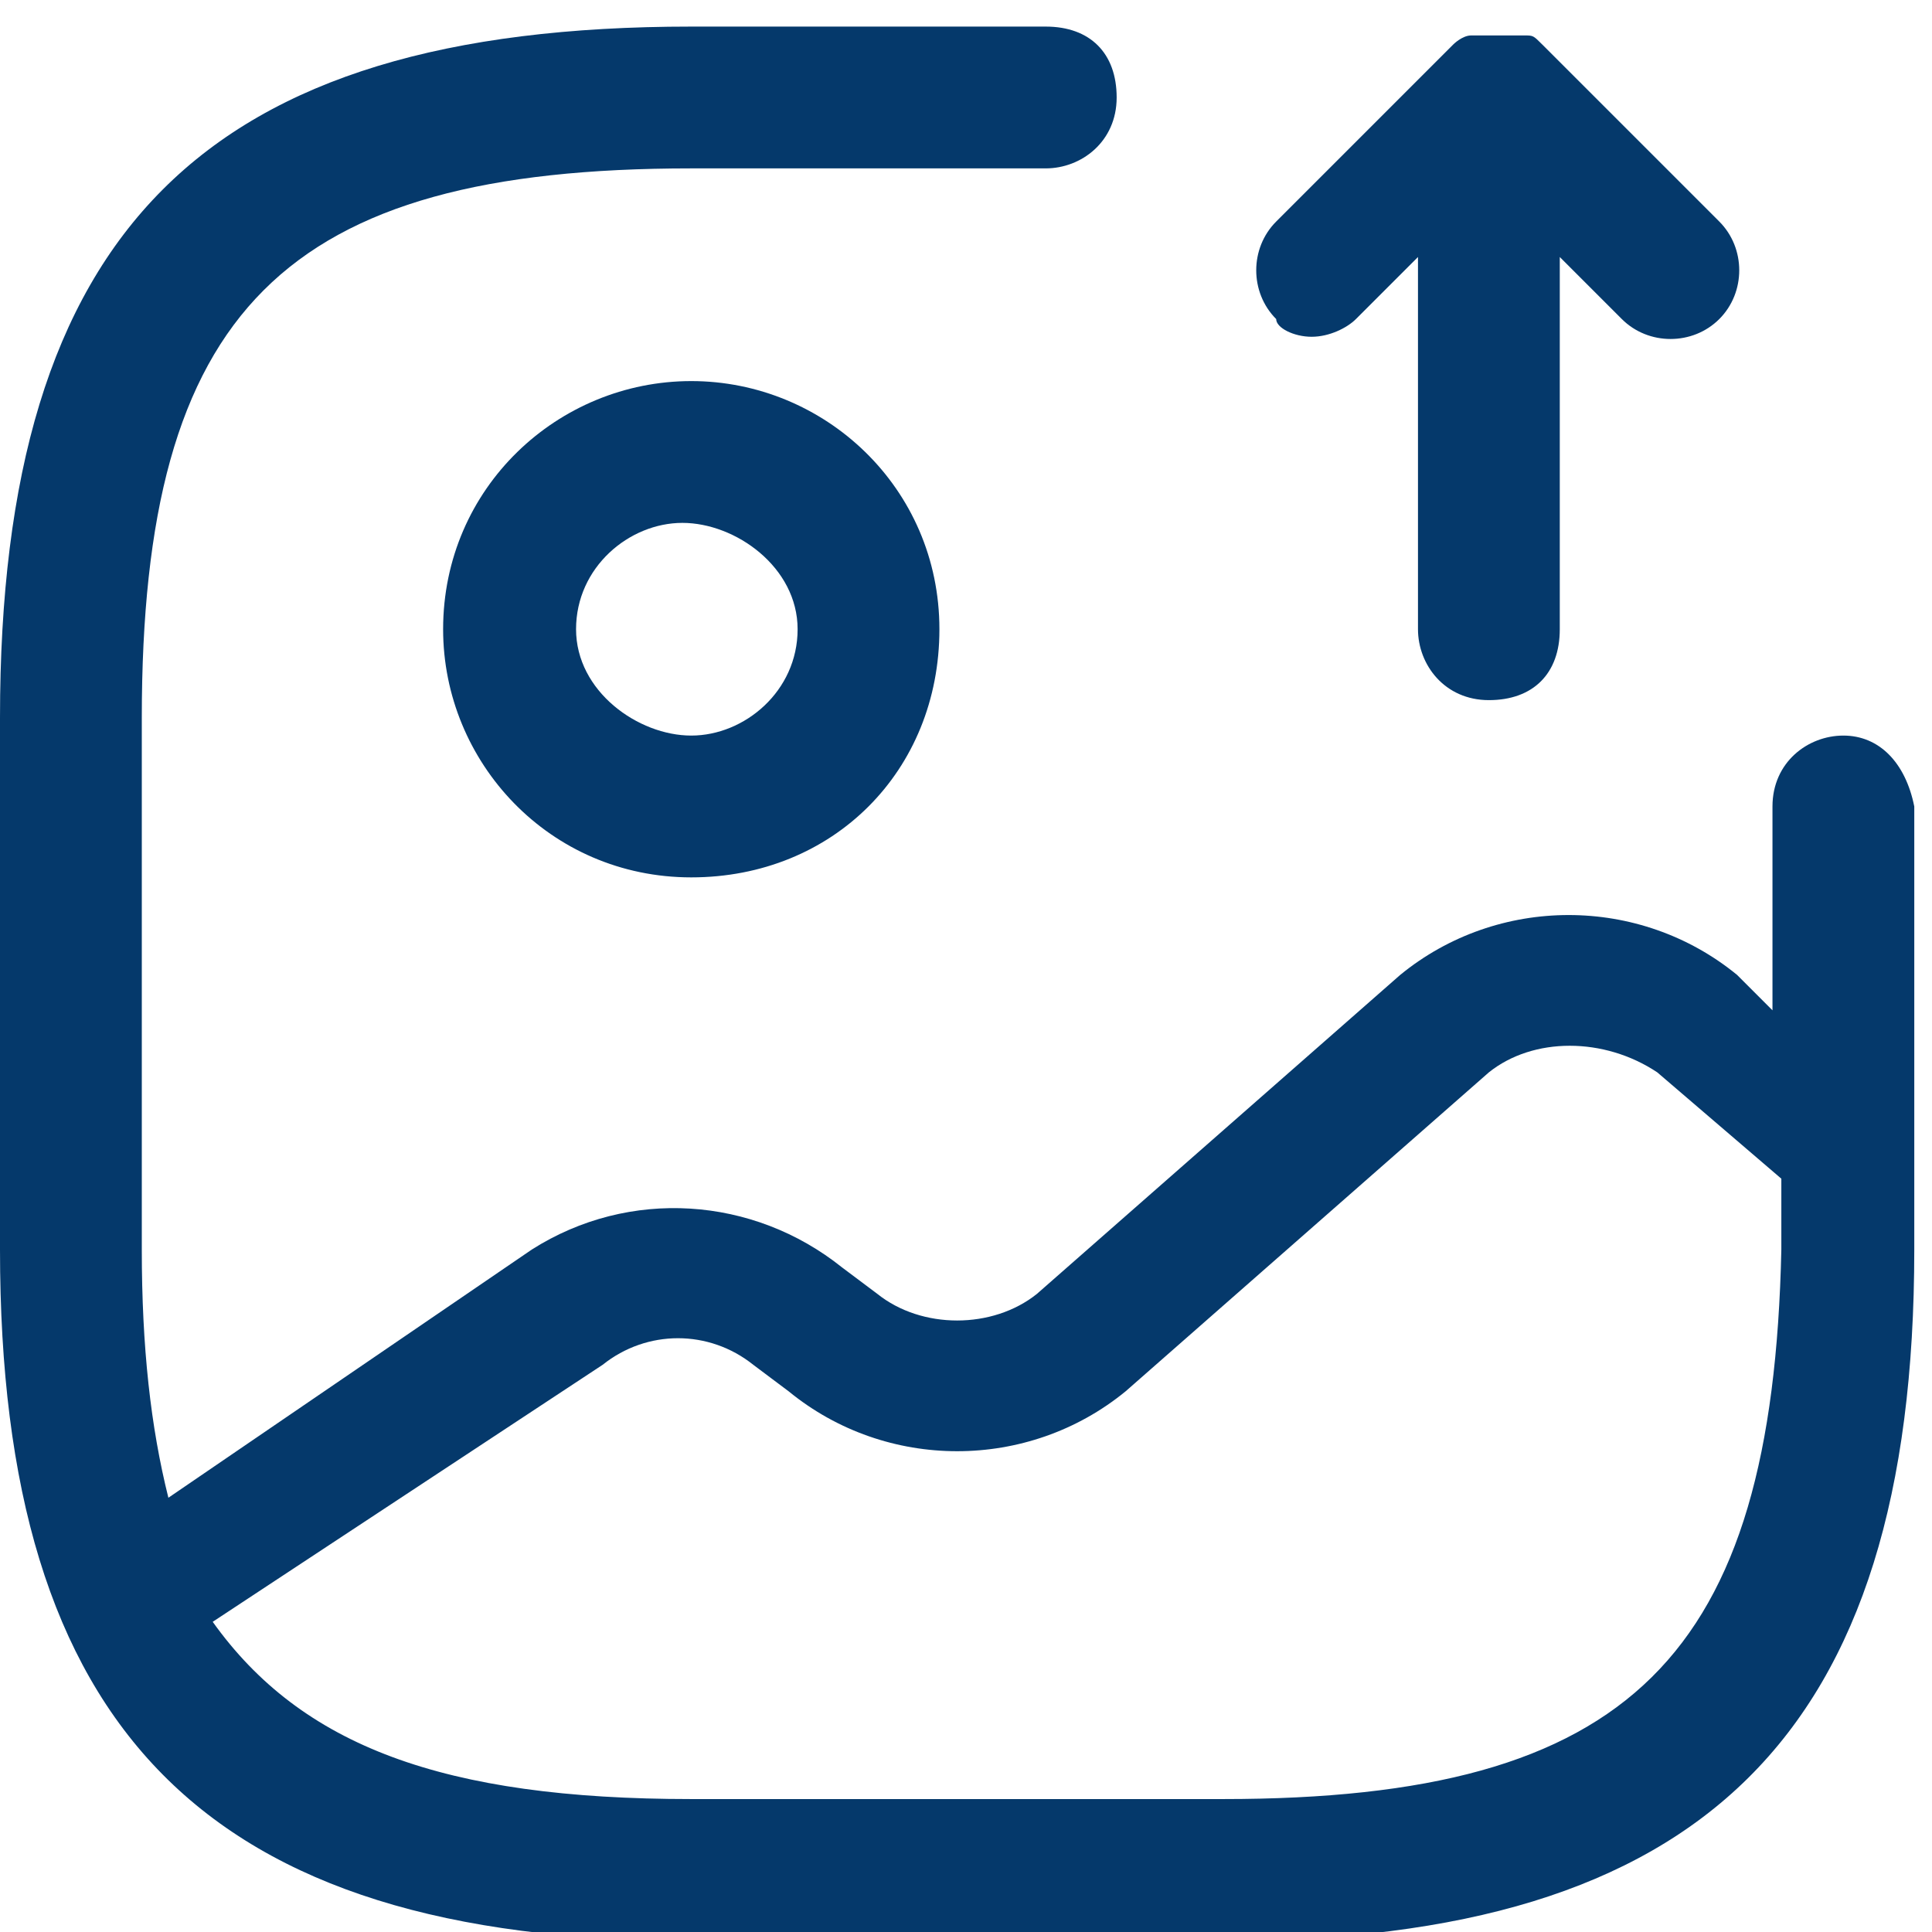 <?xml version="1.0" encoding="utf-8"?>
<!-- Generator: Adobe Illustrator 26.0.1, SVG Export Plug-In . SVG Version: 6.00 Build 0)  -->
<svg version="1.1" id="Layer_1" xmlns="http://www.w3.org/2000/svg" xmlns:xlink="http://www.w3.org/1999/xlink" x="0px" y="0px"
	 viewBox="0 0 21.8 21.8" style="enable-background:new 0 0 21.8 21.8;" xml:space="preserve">
<style type="text/css">
	.st0{fill:#05396B;}
</style>
<g>
	<path class="st0" d="M5,7.1c0,1.5,1.2,2.8,2.8,2.8s2.8-1.2,2.8-2.8S9.3,4.3,7.8,4.3S5,5.5,5,7.1z M9,7.1c0,0.7-0.6,1.2-1.2,1.2
		S6.5,7.8,6.5,7.1s0.6-1.2,1.2-1.2S9,6.4,9,7.1z"/>
	<path class="st0" d="M20.8,8.3c-0.4,0-0.8,0.3-0.8,0.8v2.3L19.6,11c-1.1-0.9-2.7-0.9-3.8,0l-4.1,3.6c-0.5,0.4-1.3,0.4-1.8,0
		l-0.4-0.3c-1-0.8-2.4-0.9-3.5-0.2l-4.1,2.8c-0.2-0.8-0.3-1.7-0.3-2.8v-6c0-4.6,1.6-6.2,6.2-6.2h4c0.4,0,0.8-0.3,0.8-0.8
		s-0.3-0.8-0.8-0.8h-4C2.3,0.3,0,2.6,0,8.1v6c0,5.4,2.3,7.8,7.8,7.8h6c5.4,0,7.8-2.3,7.8-7.8v-5C21.5,8.6,21.2,8.3,20.8,8.3z
		 M13.8,20.3h-6c-2.8,0-4.4-0.6-5.4-2l4.4-2.9C7.3,15,8,15,8.5,15.4l0.4,0.3c1.1,0.9,2.7,0.9,3.8,0l4.1-3.6c0.5-0.4,1.3-0.4,1.9,0
		l1.4,1.2v0.8C20,18.7,18.4,20.3,13.8,20.3z"/>
	<path class="st0" d="M14.8,3.8c0.2,0,0.4-0.1,0.5-0.2L16,2.9v4.2c0,0.4,0.3,0.8,0.8,0.8s0.8-0.3,0.8-0.8V2.9l0.7,0.7
		c0.3,0.3,0.8,0.3,1.1,0s0.3-0.8,0-1.1l-2-2c-0.1-0.1-0.1-0.1-0.2-0.1c0,0,0,0-0.1,0c-0.1,0-0.1,0-0.2,0c0,0,0,0-0.1,0
		c-0.1,0-0.2,0-0.2,0c0,0,0,0,0,0c0,0,0,0,0,0c-0.1,0-0.2,0.1-0.2,0.1c0,0,0,0,0,0l-2,2c-0.3,0.3-0.3,0.8,0,1.1
		C14.4,3.7,14.6,3.8,14.8,3.8z"/>
</g>
</svg>
